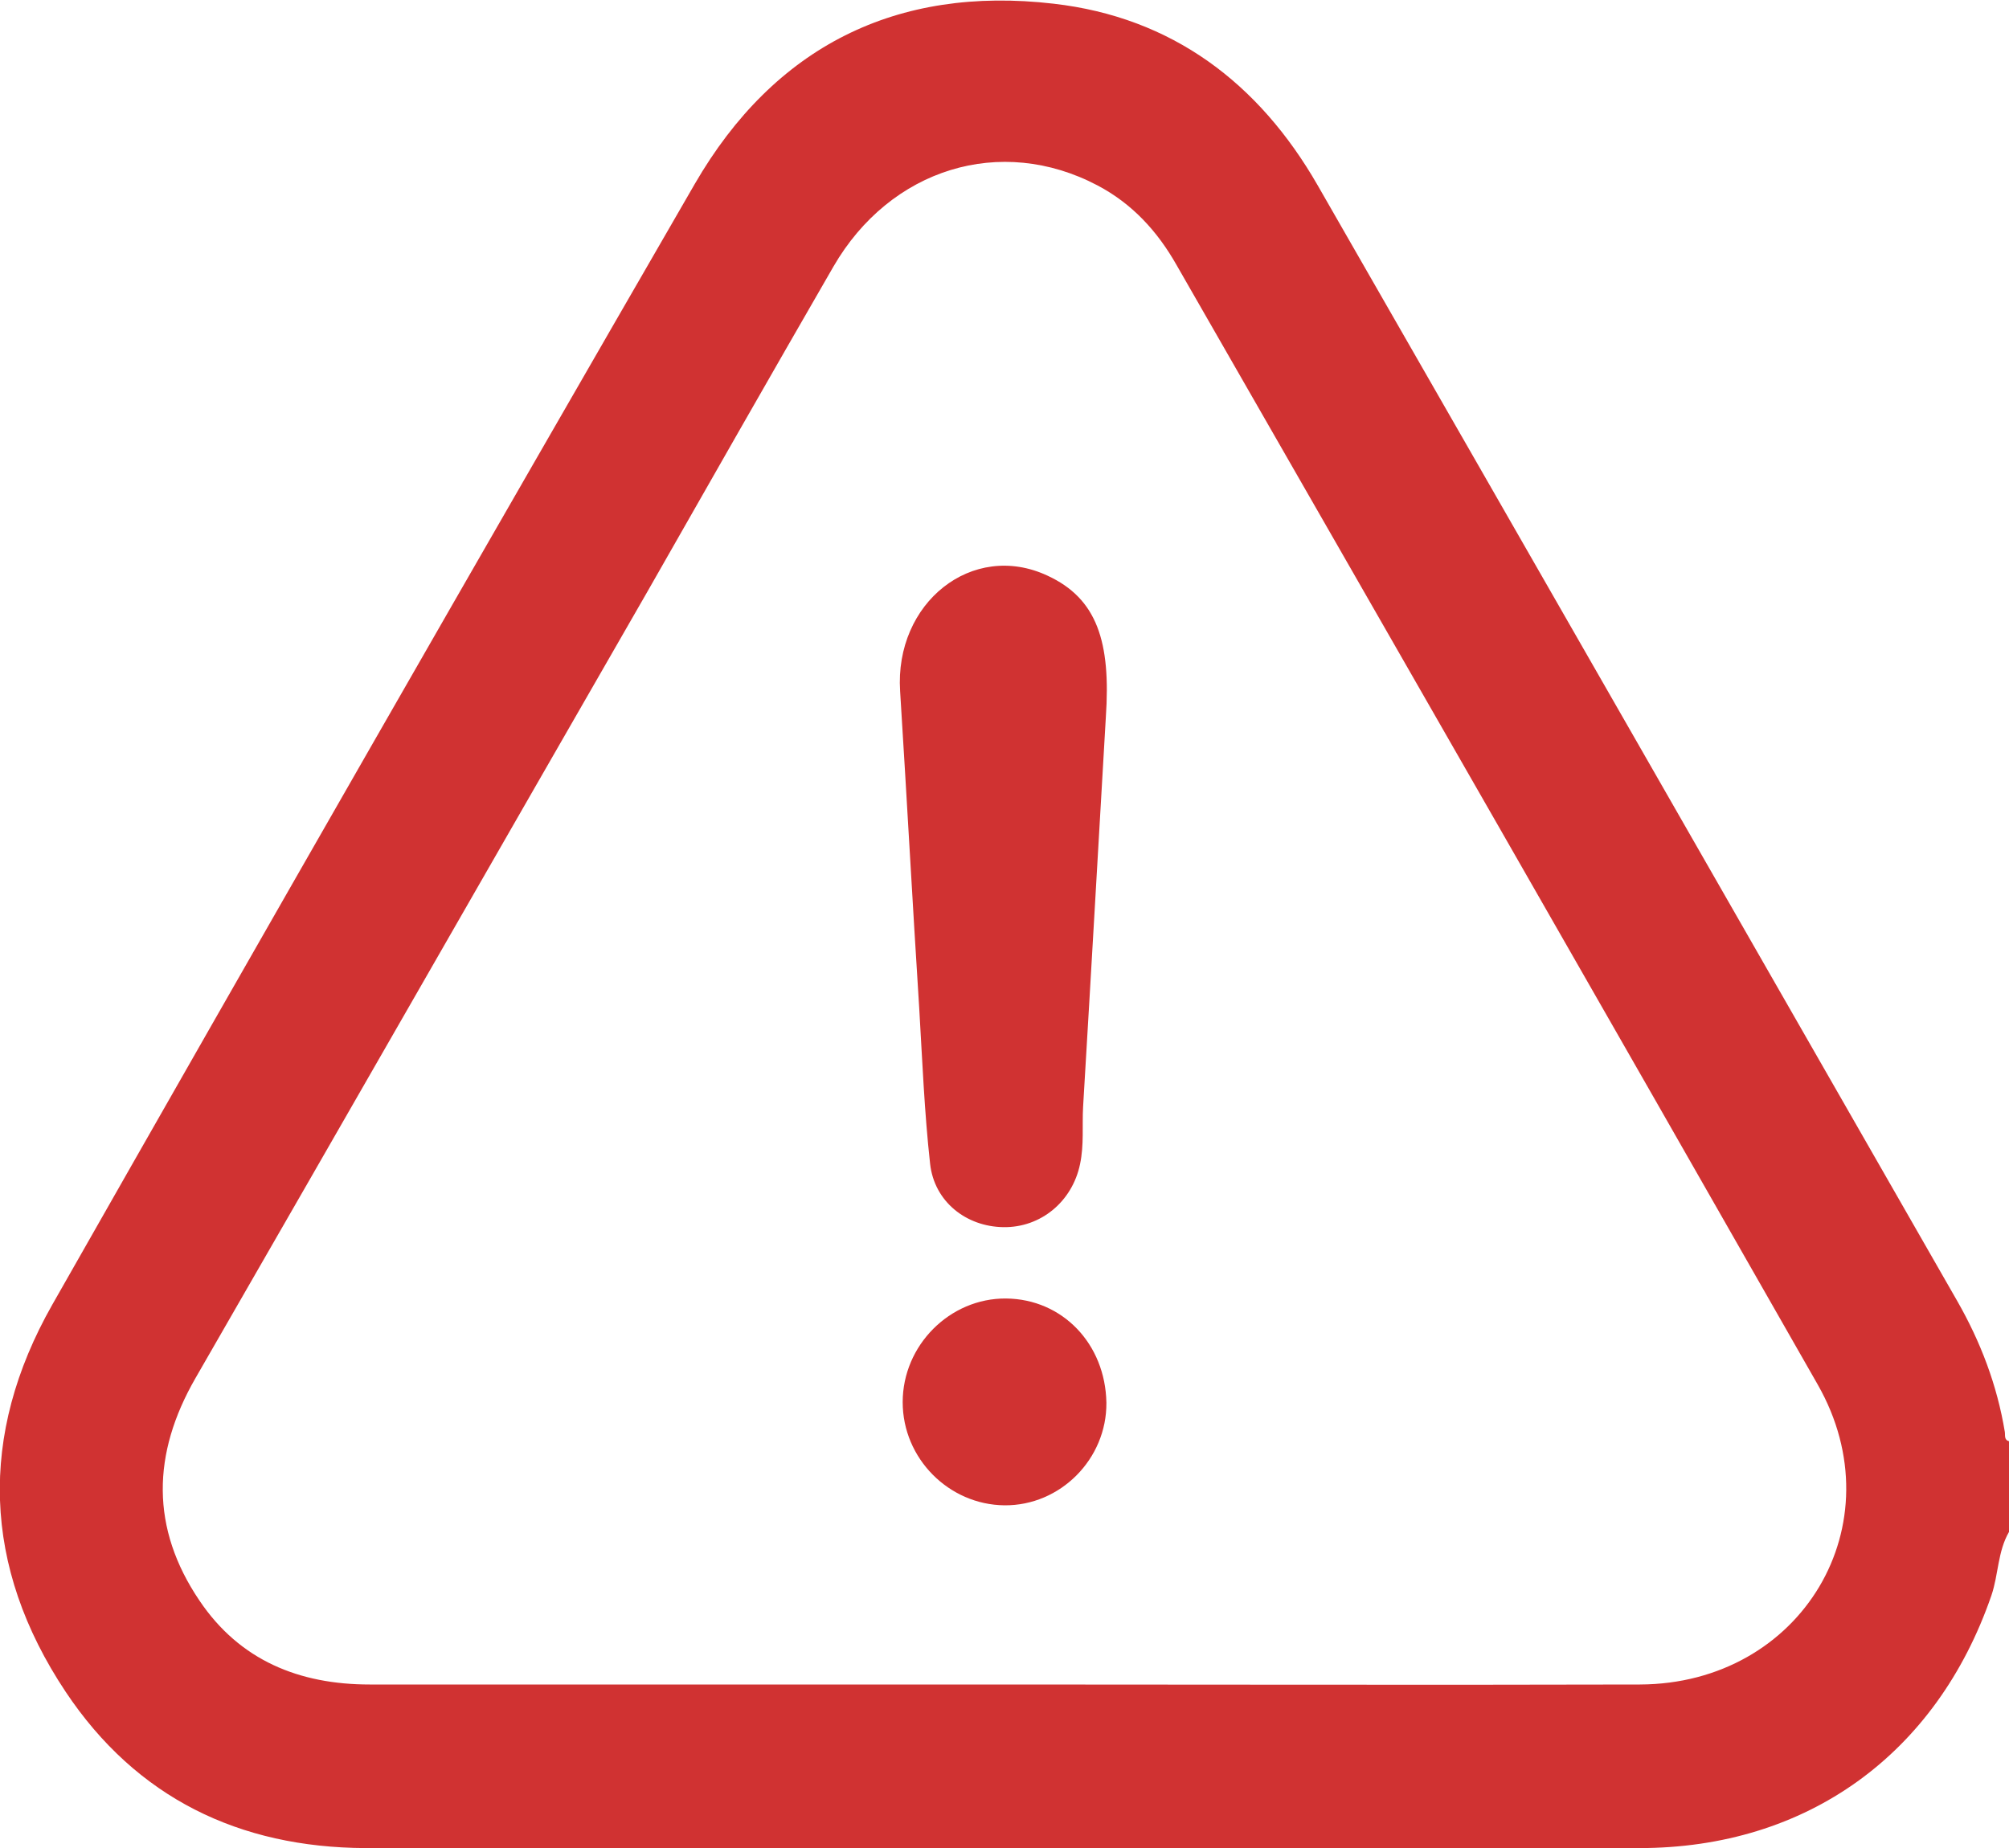 <svg width="25" height="23" viewBox="0 0 25 23" fill="none" xmlns="http://www.w3.org/2000/svg">
<g clip-path="url(#clip0)">
<path d="M25 19.066C24.858 19.312 24.871 19.591 24.781 19.857C24.099 21.834 22.484 23.001 20.4 23.001C16.855 23.001 13.31 23.001 9.766 23.001C8.029 23.001 6.285 23.007 4.548 23.001C2.978 22.994 1.698 22.378 0.817 21.056C-0.219 19.5 -0.27 17.86 0.65 16.239C3.3 11.579 5.964 6.931 8.646 2.289C9.637 0.578 11.155 -0.181 13.111 0.046C14.584 0.215 15.665 1.031 16.398 2.308C19.055 6.937 21.706 11.566 24.357 16.194C24.646 16.7 24.852 17.238 24.948 17.821C24.955 17.866 24.936 17.925 25.006 17.938C25 18.307 25 18.683 25 19.066ZM12.481 20.965C15.125 20.965 17.769 20.972 20.406 20.965C22.42 20.959 23.61 18.968 22.619 17.231C19.969 12.583 17.306 7.942 14.642 3.3C14.404 2.879 14.089 2.535 13.658 2.308C12.455 1.673 11.078 2.095 10.37 3.32C9.592 4.668 8.82 6.023 8.048 7.378C6.176 10.632 4.31 13.893 2.432 17.153C1.891 18.093 1.872 19.02 2.483 19.922C2.985 20.667 3.725 20.965 4.6 20.965C7.231 20.965 9.856 20.965 12.481 20.965Z" fill="#D03232"/>
<path d="M13.761 8.927C13.678 10.347 13.581 12.058 13.478 13.776C13.465 14.009 13.491 14.249 13.44 14.489C13.343 14.956 12.95 15.28 12.487 15.273C12.024 15.267 11.625 14.956 11.574 14.482C11.503 13.841 11.477 13.192 11.439 12.55C11.355 11.235 11.284 9.919 11.201 8.603C11.13 7.501 12.101 6.729 13.034 7.164C13.652 7.449 13.825 7.987 13.761 8.927Z" fill="#D03232"/>
<path d="M11.233 17.451C11.233 16.745 11.818 16.155 12.52 16.161C13.221 16.168 13.755 16.725 13.768 17.458C13.774 18.158 13.195 18.741 12.5 18.735C11.806 18.728 11.233 18.151 11.233 17.451Z" fill="#D03232"/>
</g>
<defs>
<clipPath id="clip0">
<rect width="25" height="23" fill="white"/>
</clipPath>
</defs>
</svg>
